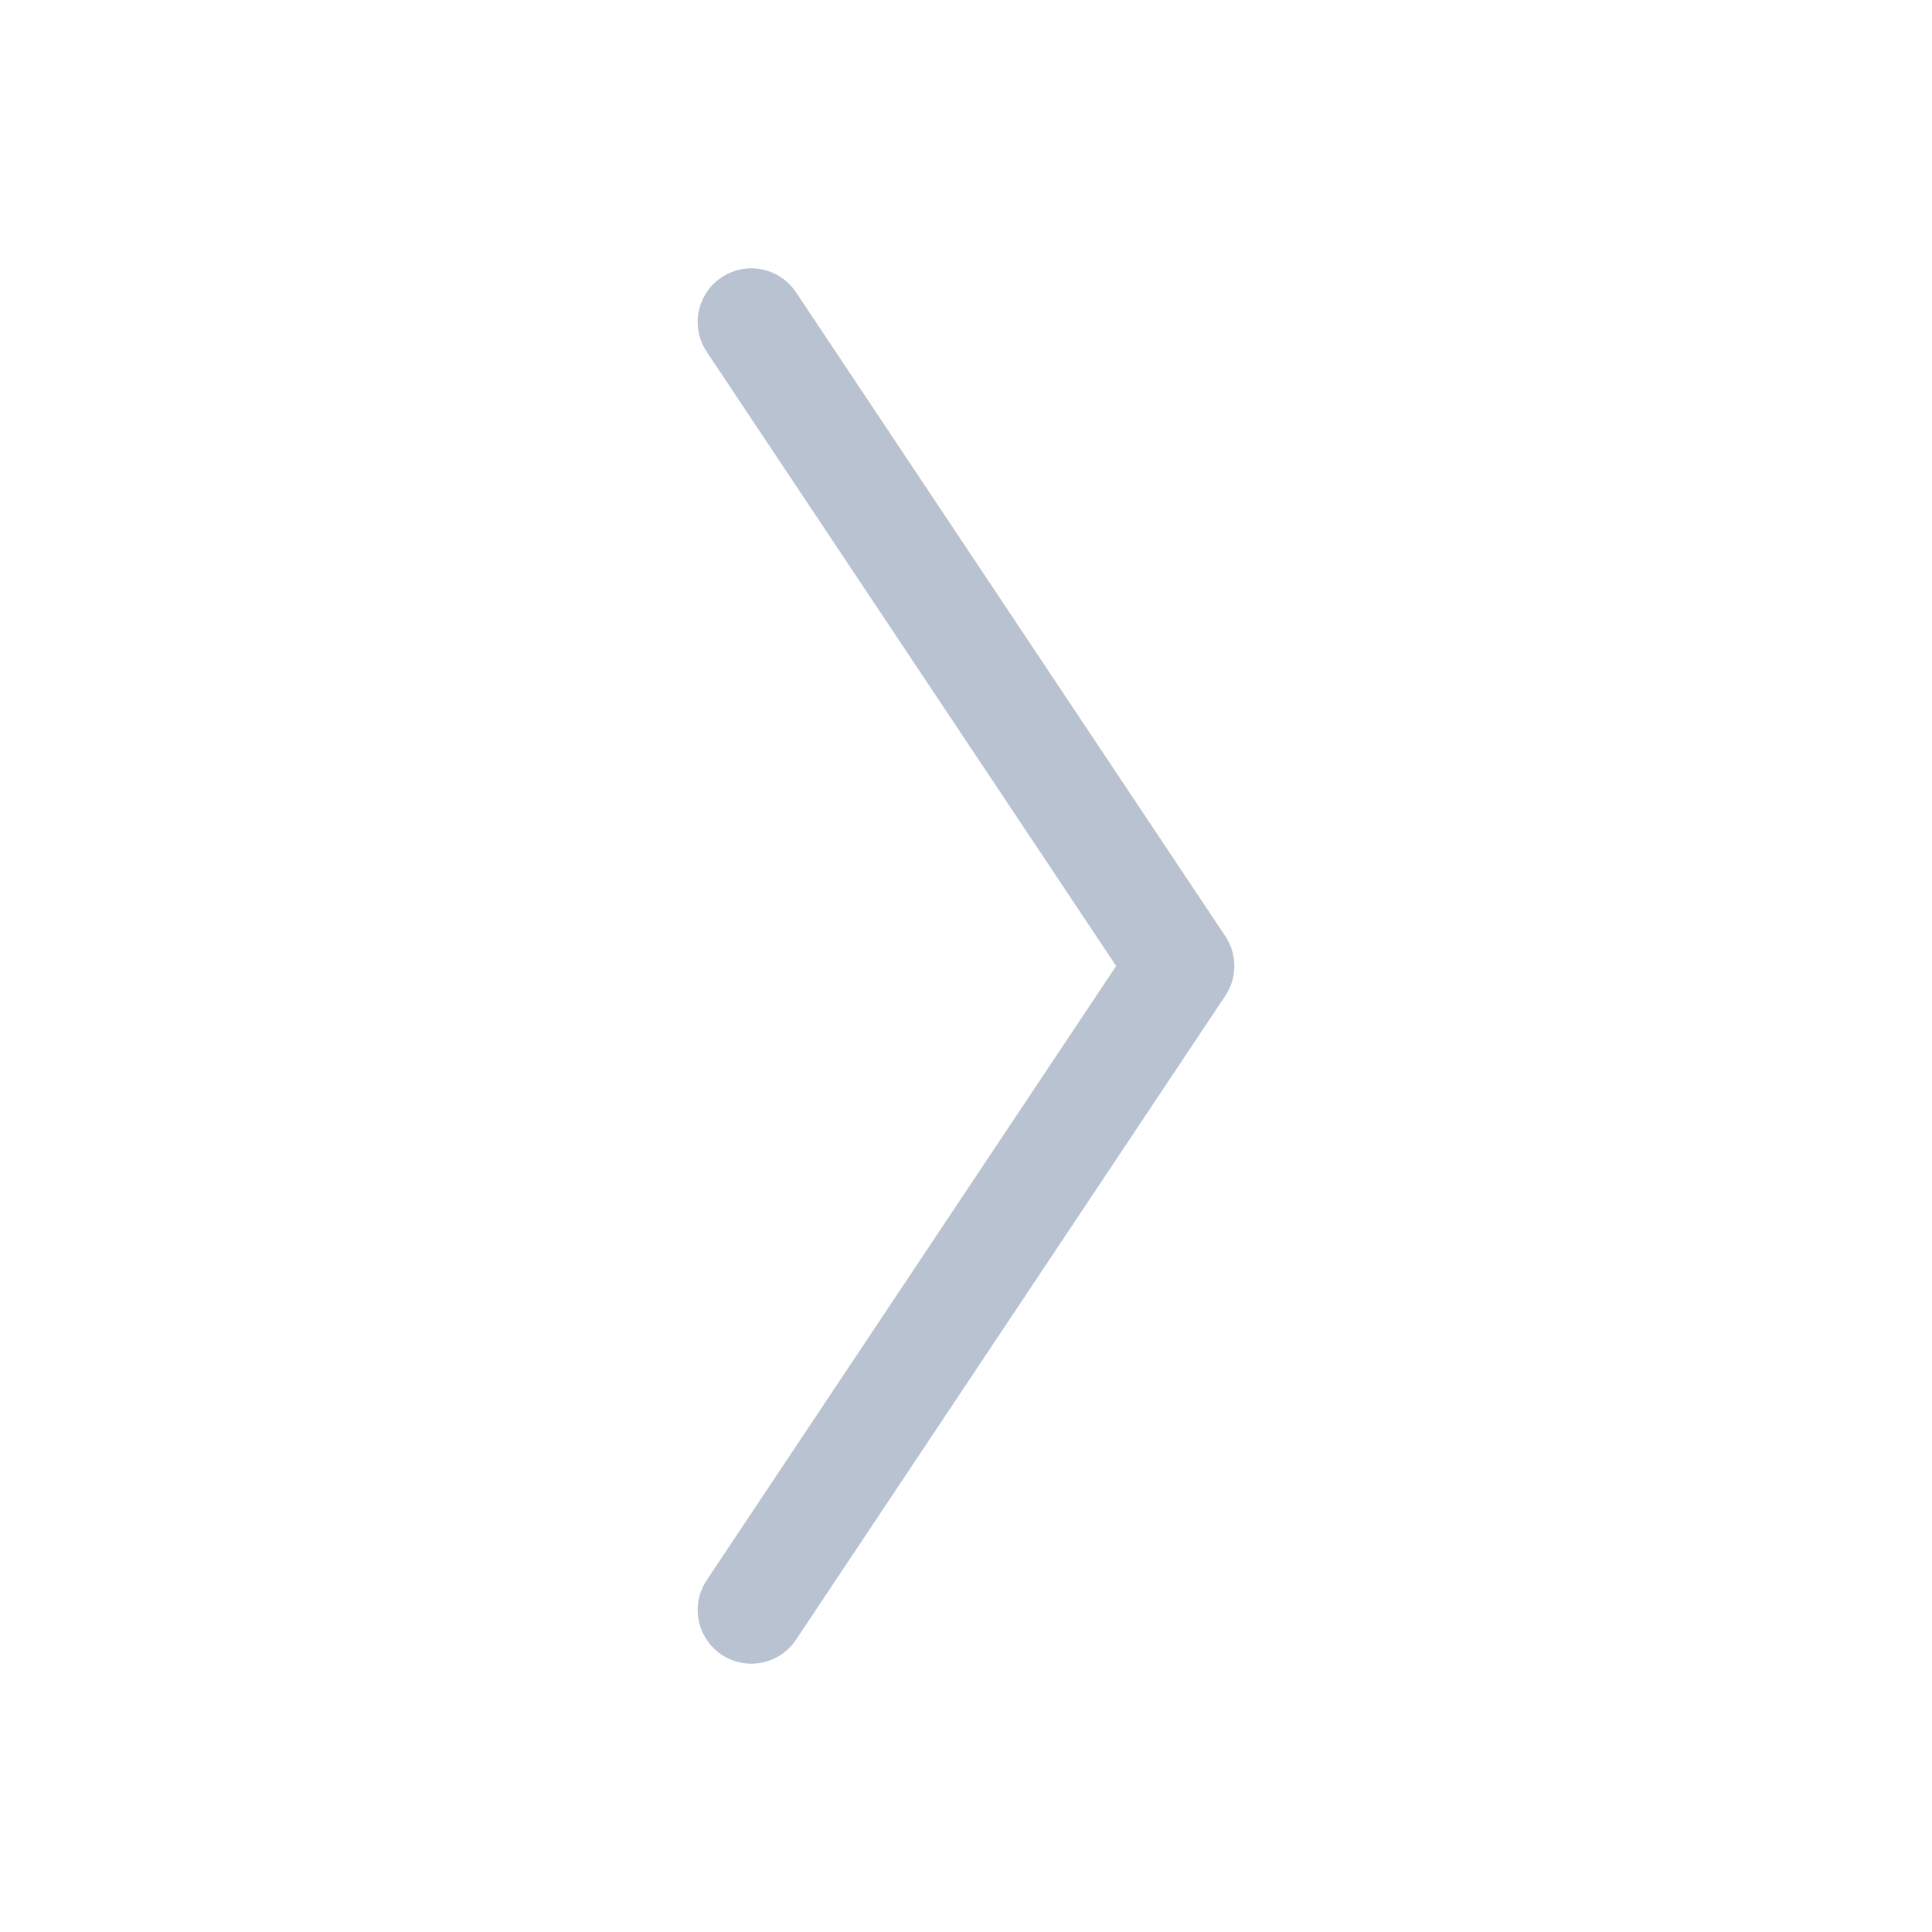 <svg width="18" height="18" viewBox="0 0 18 18" xmlns="http://www.w3.org/2000/svg">
  <title>
    icon_chevron_right_18
  </title>
  <g stroke-linecap="round" stroke="#B9C2D0" stroke-linejoin="round" fill="none" fill-rule="evenodd">
    <path d="M11 9L7 3M11 9l-4 6"/>
  </g>
</svg>
